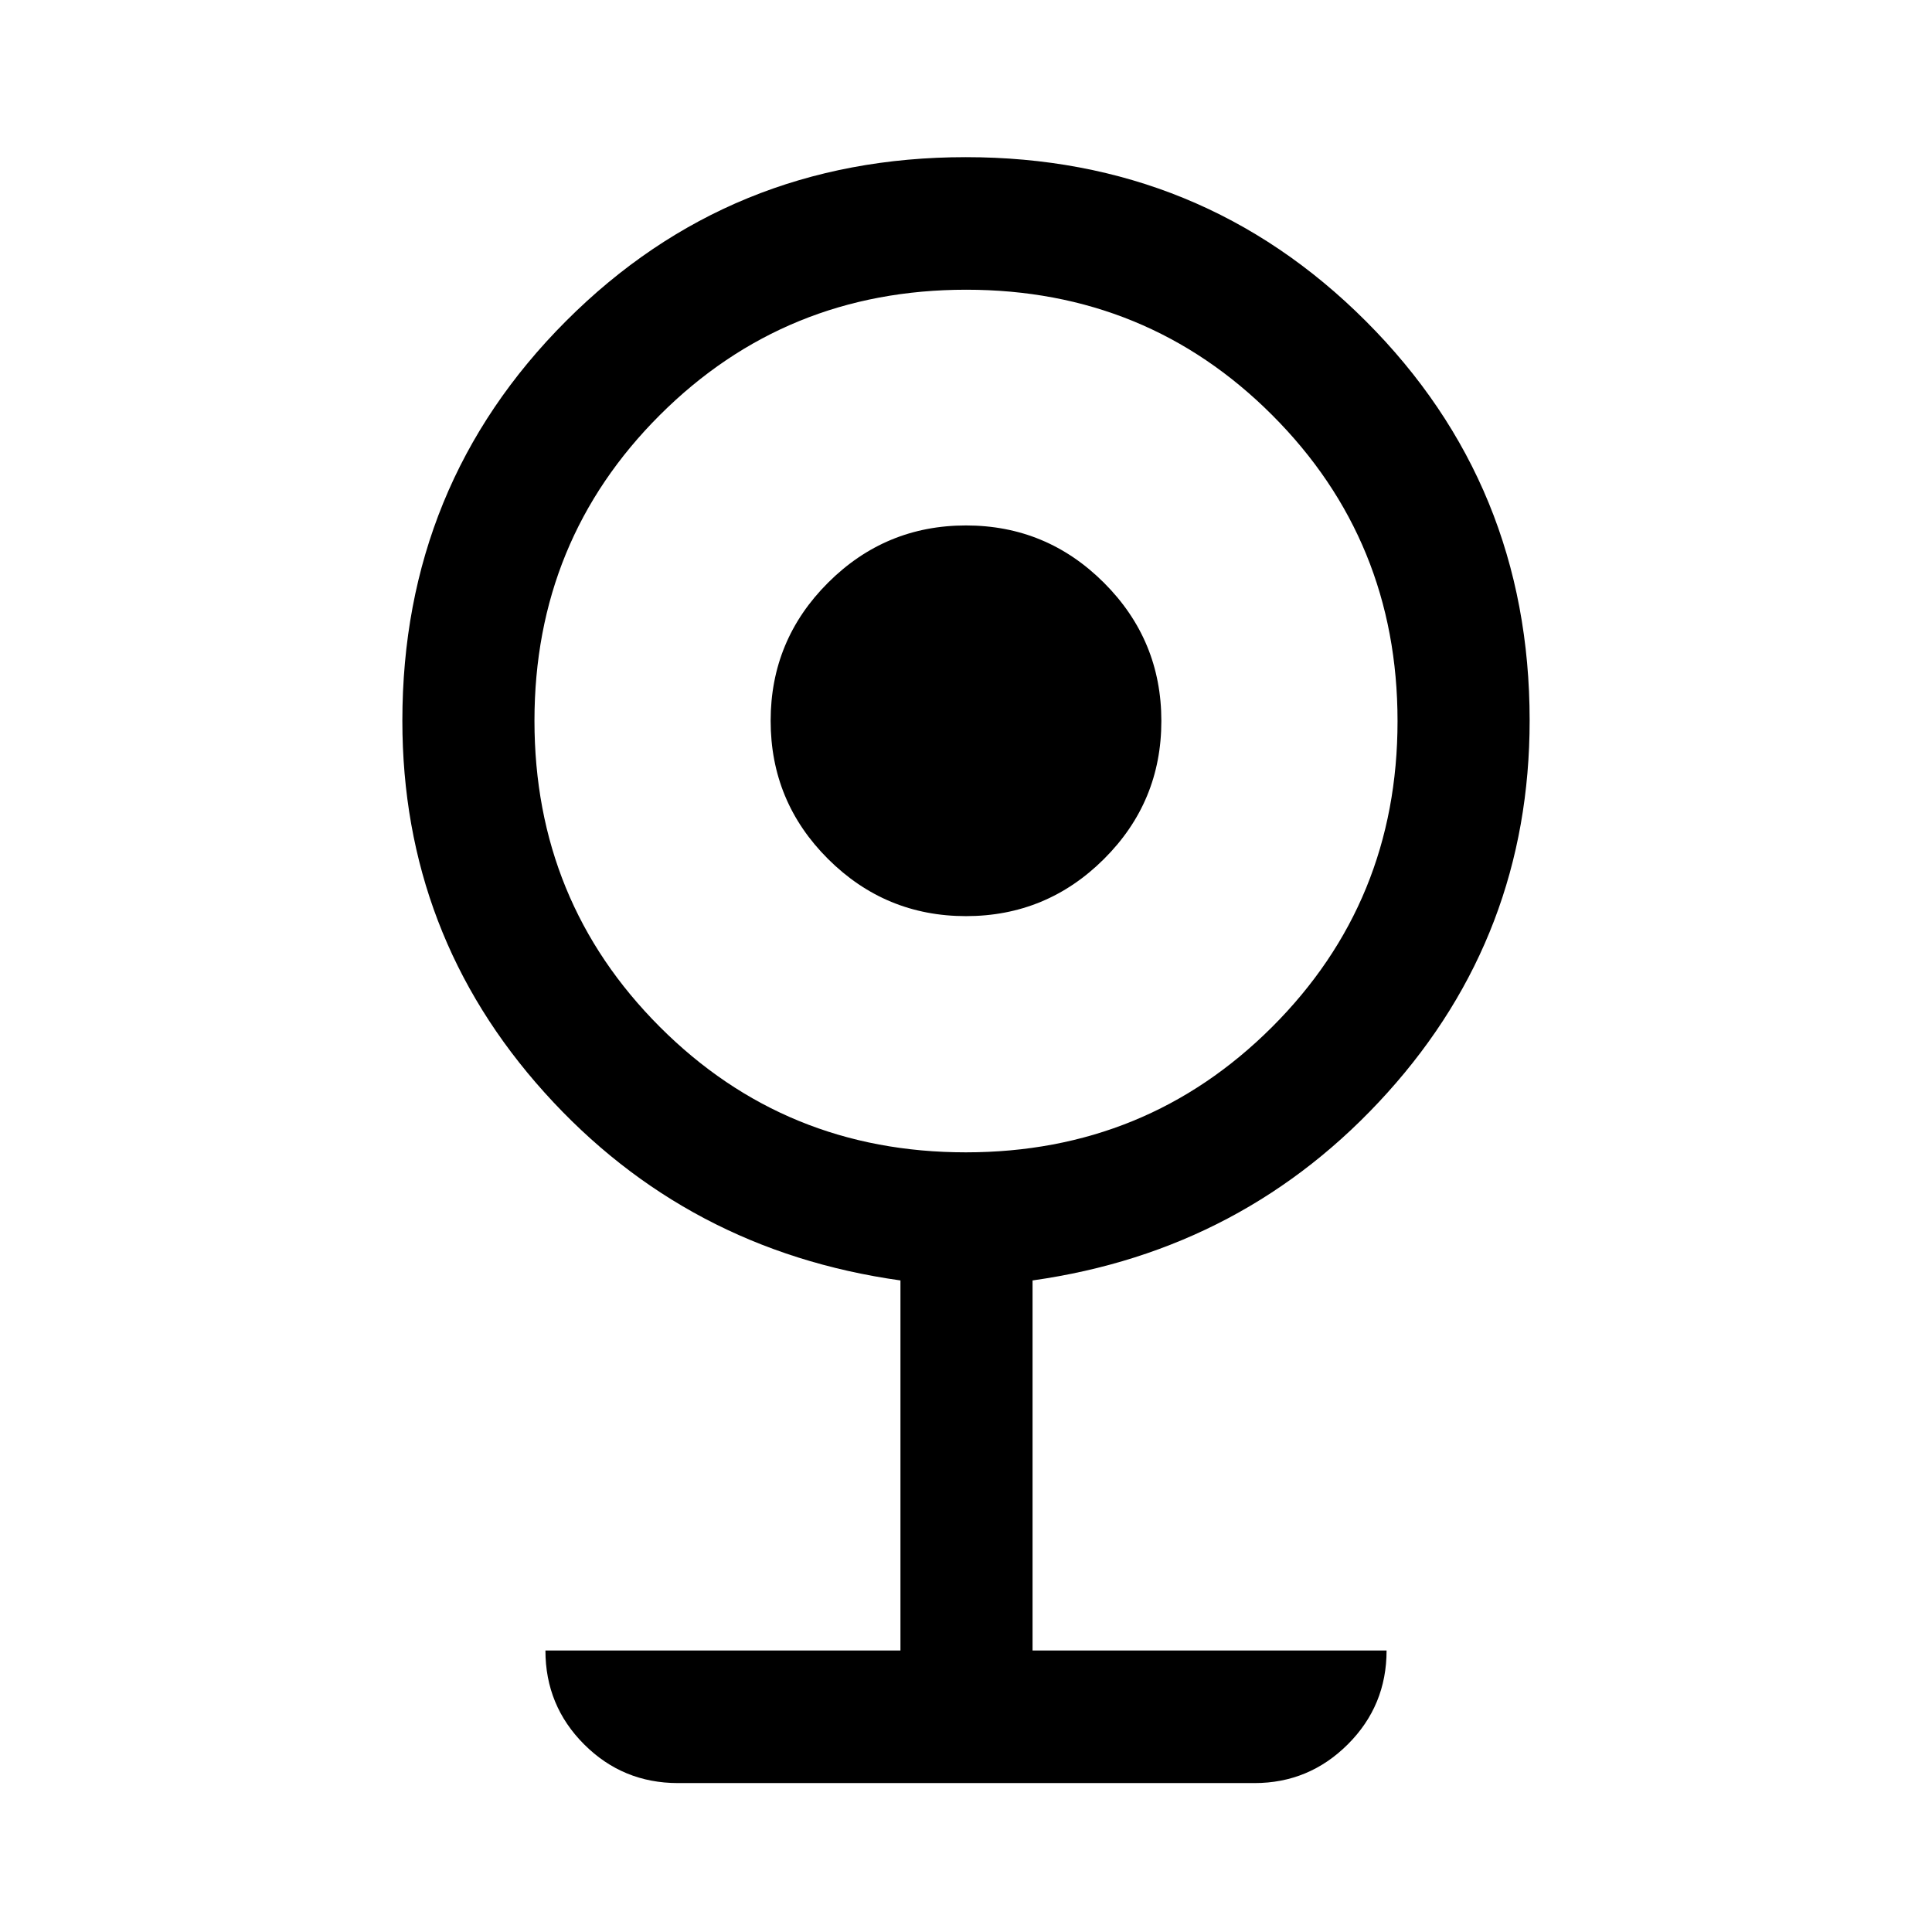 <svg xmlns="http://www.w3.org/2000/svg" height="48" viewBox="0 -960 960 960" width="48"><path d="M336.89-74q-27.42 0-46.64-19.23-19.23-19.22-19.23-46.64h176.41v-183.89q-106.23-14.91-176.86-93.36-70.64-78.44-70.64-184.73 0-117.21 81.34-198.64 81.33-81.42 198.62-81.42 117.28 0 198.73 81.42 81.45 81.43 81.45 198.49 0 106.53-70.64 184.93-70.63 78.4-176.36 93.31v183.89h175.91q0 27.42-19.28 46.64Q650.41-74 623.35-74H336.89Zm143.02-313.41q89.79 0 152.16-62.26 62.36-62.26 62.36-152.01t-62.28-152.06q-62.28-62.3-152.06-62.3-89.79 0-152.16 62.22-62.36 62.22-62.36 151.97t62.28 152.09q62.28 62.35 152.06 62.35Zm.09-117.37q-40.05 0-68.56-28.41-28.51-28.42-28.51-68.66 0-40.14 28.51-68.6 28.51-28.46 68.56-28.46t68.56 28.49q28.51 28.49 28.51 68.67 0 40.19-28.51 68.58T480-504.78Z"/></svg>